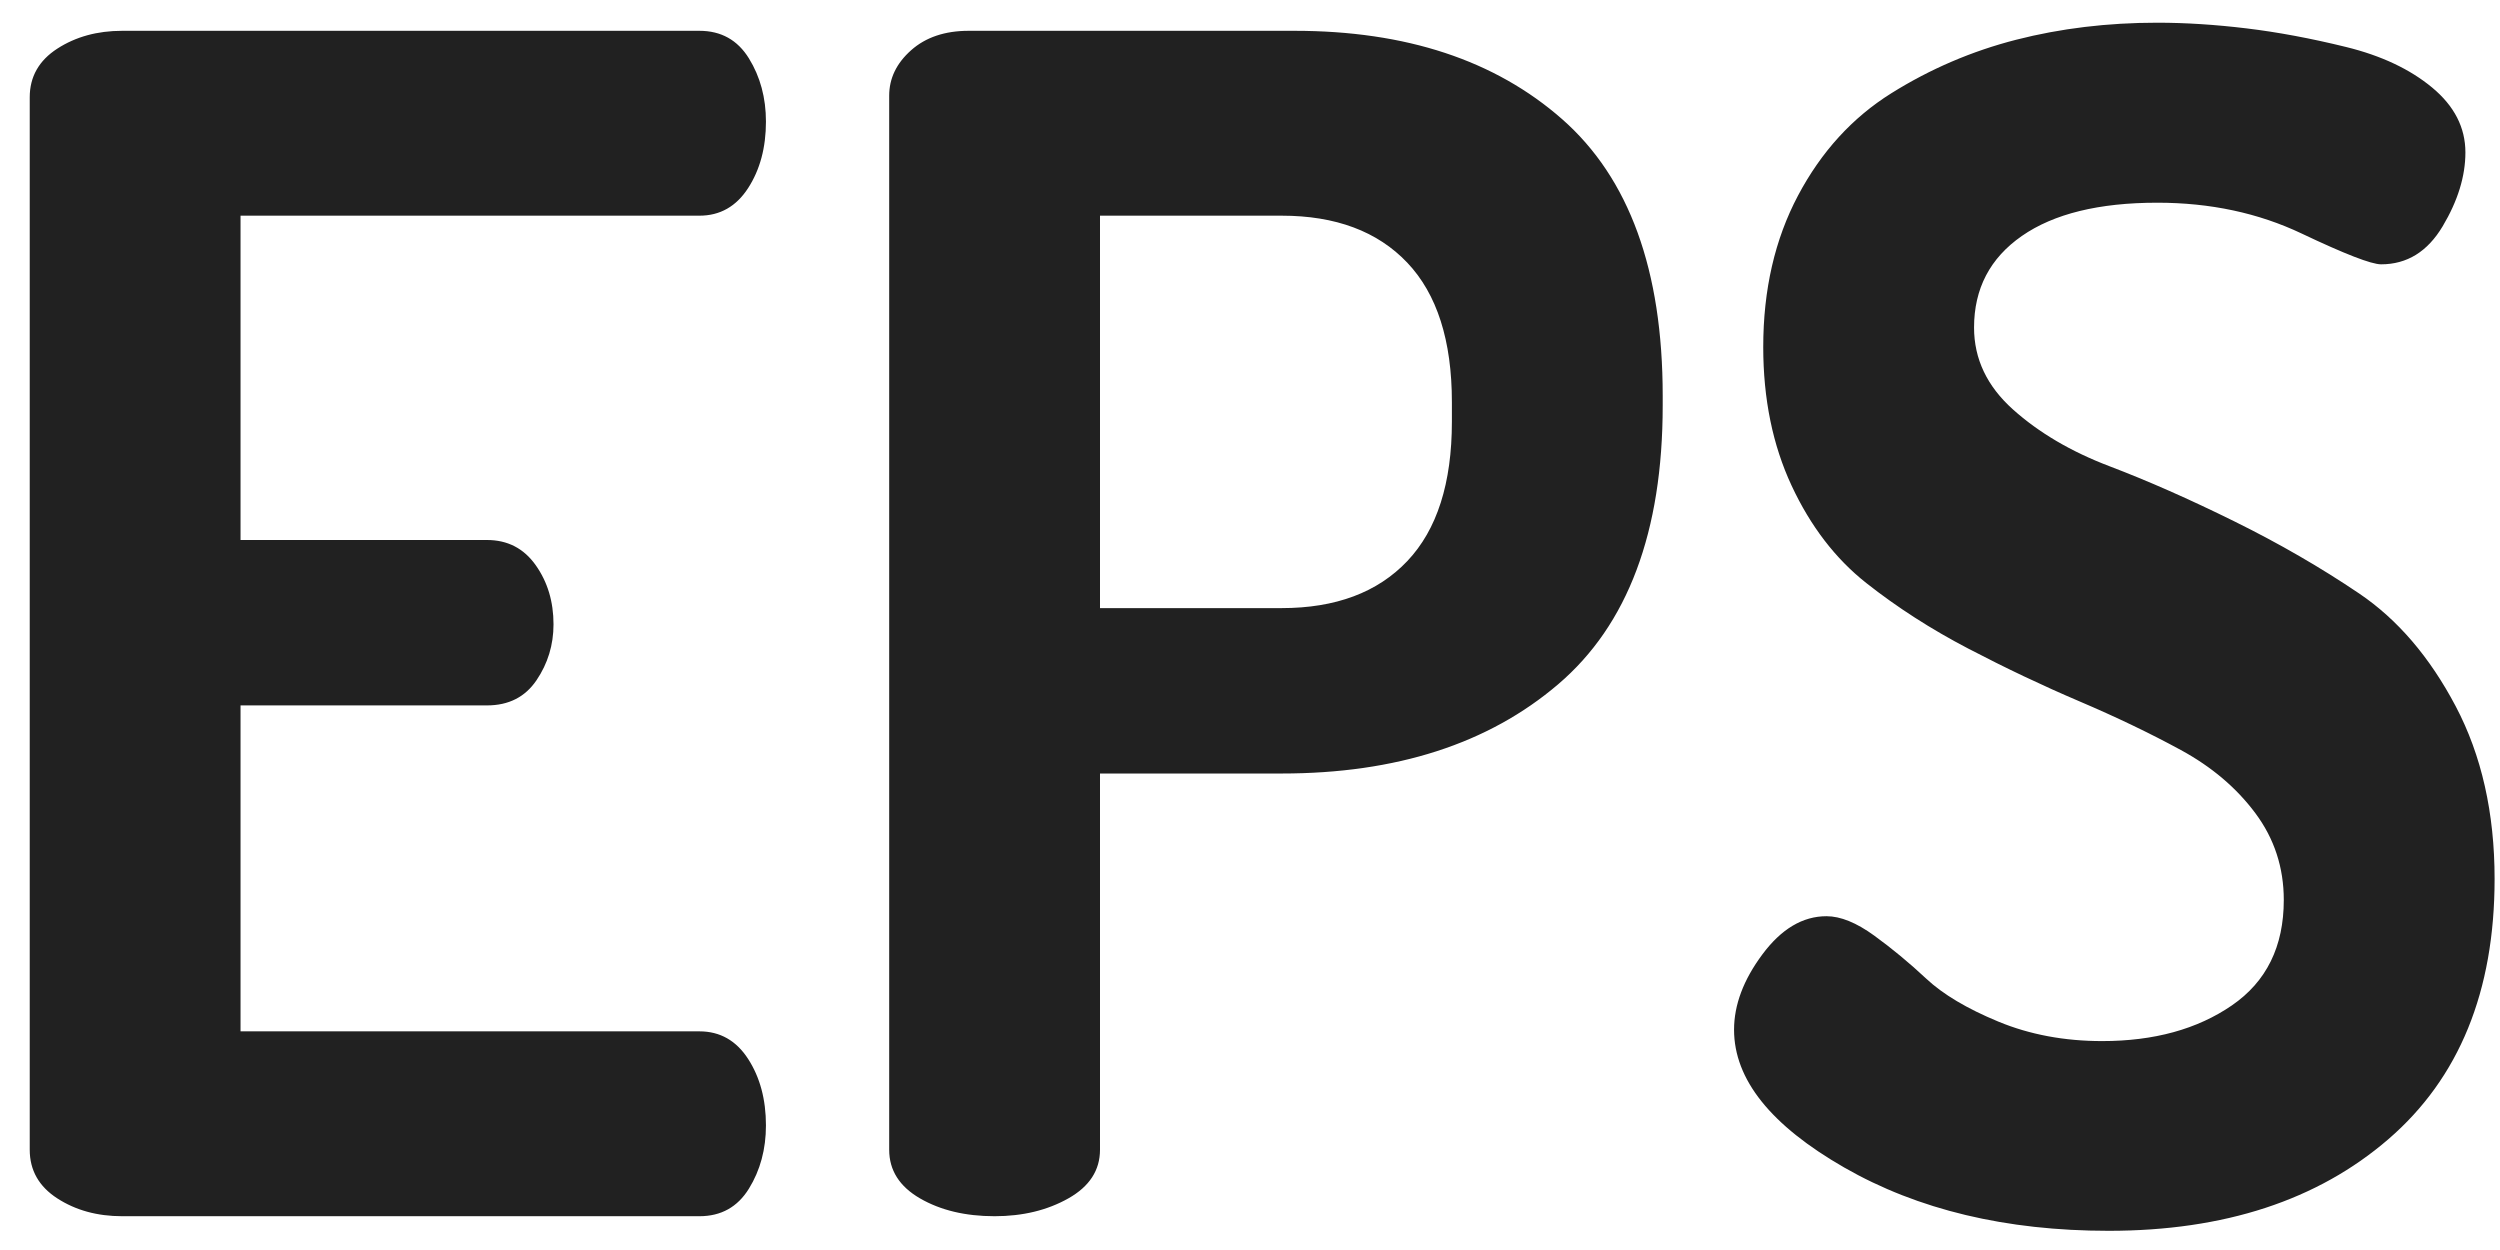 <?xml version="1.0" encoding="UTF-8"?>
<svg width="74px" height="37px" viewBox="0 0 74 37" version="1.1" xmlns="http://www.w3.org/2000/svg" xmlns:xlink="http://www.w3.org/1999/xlink">
    <!-- Generator: Sketch 46.2 (44496) - http://www.bohemiancoding.com/sketch -->
    <title>EPS</title>
    <desc>Created with Sketch.</desc>
    <defs></defs>
    <g id="WEBSITE" stroke="none" stroke-width="1" fill="none" fill-rule="evenodd">
        <g id="HOME-100%-MENU-CLOSED" transform="translate(-119, -72)" fill="#212121">
            <g id="HOME---100%">
                <g id="TOPO-FIXO">
                    <g id="Logo/Name" transform="translate(117, 59)">
                        <path d="M2.88,47.032 L2.88,15.88 C2.88,15.272 3.152,14.792 3.696,14.44 C4.24,14.088 4.88,13.912 5.616,13.912 L22.704,13.912 C23.344,13.912 23.832,14.184 24.168,14.728 C24.504,15.272 24.672,15.896 24.672,16.6 C24.672,17.368 24.496,18.024 24.144,18.568 C23.792,19.112 23.312,19.384 22.704,19.384 L9.12,19.384 L9.12,28.984 L16.416,28.984 C17.024,28.984 17.504,29.232 17.856,29.728 C18.208,30.224 18.384,30.808 18.384,31.48 C18.384,32.088 18.216,32.64 17.88,33.136 C17.544,33.632 17.056,33.88 16.416,33.88 L9.12,33.88 L9.12,43.528 L22.704,43.528 C23.312,43.528 23.792,43.8 24.144,44.344 C24.496,44.888 24.672,45.544 24.672,46.312 C24.672,47.016 24.504,47.64 24.168,48.184 C23.832,48.728 23.344,49 22.704,49 L5.616,49 C4.88,49 4.24,48.824 3.696,48.472 C3.152,48.12 2.88,47.64 2.88,47.032 Z M28.32,47.032 L28.32,15.832 C28.32,15.32 28.536,14.872 28.968,14.488 C29.4,14.104 29.968,13.912 30.672,13.912 L40.32,13.912 C43.616,13.912 46.256,14.784 48.24,16.528 C50.224,18.272 51.216,21 51.216,24.712 L51.216,25 C51.216,28.744 50.184,31.496 48.12,33.256 C46.056,35.016 43.328,35.896 39.936,35.896 L34.56,35.896 L34.56,47.032 C34.56,47.64 34.248,48.12 33.624,48.472 C33,48.824 32.272,49 31.44,49 C30.576,49 29.84,48.824 29.232,48.472 C28.624,48.12 28.32,47.64 28.32,47.032 Z M34.56,31 L39.936,31 C41.536,31 42.776,30.536 43.656,29.608 C44.536,28.68 44.976,27.304 44.976,25.48 L44.976,24.904 C44.976,23.08 44.536,21.704 43.656,20.776 C42.776,19.848 41.536,19.384 39.936,19.384 L34.56,19.384 L34.56,31 Z M53.328,43.48 C53.328,42.744 53.608,42 54.168,41.248 C54.728,40.496 55.36,40.12 56.064,40.12 C56.48,40.12 56.952,40.312 57.48,40.696 C58.008,41.08 58.52,41.504 59.016,41.968 C59.512,42.432 60.224,42.856 61.152,43.24 C62.08,43.624 63.104,43.816 64.224,43.816 C65.76,43.816 67.04,43.464 68.064,42.76 C69.088,42.056 69.6,41.016 69.6,39.64 C69.6,38.68 69.32,37.824 68.76,37.072 C68.2,36.32 67.464,35.696 66.552,35.2 C65.64,34.704 64.64,34.224 63.552,33.76 C62.464,33.296 61.368,32.776 60.264,32.2 C59.16,31.624 58.152,30.976 57.24,30.256 C56.328,29.536 55.592,28.576 55.032,27.376 C54.472,26.176 54.192,24.808 54.192,23.272 C54.192,21.576 54.536,20.08 55.224,18.784 C55.912,17.488 56.832,16.48 57.984,15.76 C59.136,15.04 60.368,14.512 61.68,14.176 C62.992,13.84 64.384,13.672 65.856,13.672 C66.688,13.672 67.568,13.728 68.496,13.84 C69.424,13.952 70.408,14.136 71.448,14.392 C72.488,14.648 73.336,15.048 73.992,15.592 C74.648,16.136 74.976,16.776 74.976,17.512 C74.976,18.216 74.752,18.944 74.304,19.696 C73.856,20.448 73.248,20.824 72.48,20.824 C72.192,20.824 71.408,20.52 70.128,19.912 C68.848,19.304 67.424,19 65.856,19 C64.128,19 62.792,19.328 61.848,19.984 C60.904,20.64 60.432,21.544 60.432,22.696 C60.432,23.624 60.816,24.432 61.584,25.12 C62.352,25.808 63.304,26.368 64.44,26.8 C65.576,27.232 66.808,27.776 68.136,28.432 C69.464,29.088 70.696,29.8 71.832,30.568 C72.968,31.336 73.92,32.448 74.688,33.904 C75.456,35.36 75.84,37.064 75.84,39.016 C75.84,42.344 74.792,44.912 72.696,46.72 C70.6,48.528 67.84,49.432 64.416,49.432 C61.376,49.432 58.768,48.808 56.592,47.56 C54.416,46.312 53.328,44.952 53.328,43.48 Z" id="EPS"></path>
                    </g>
                </g>
            </g>
        </g>
    </g>
</svg>